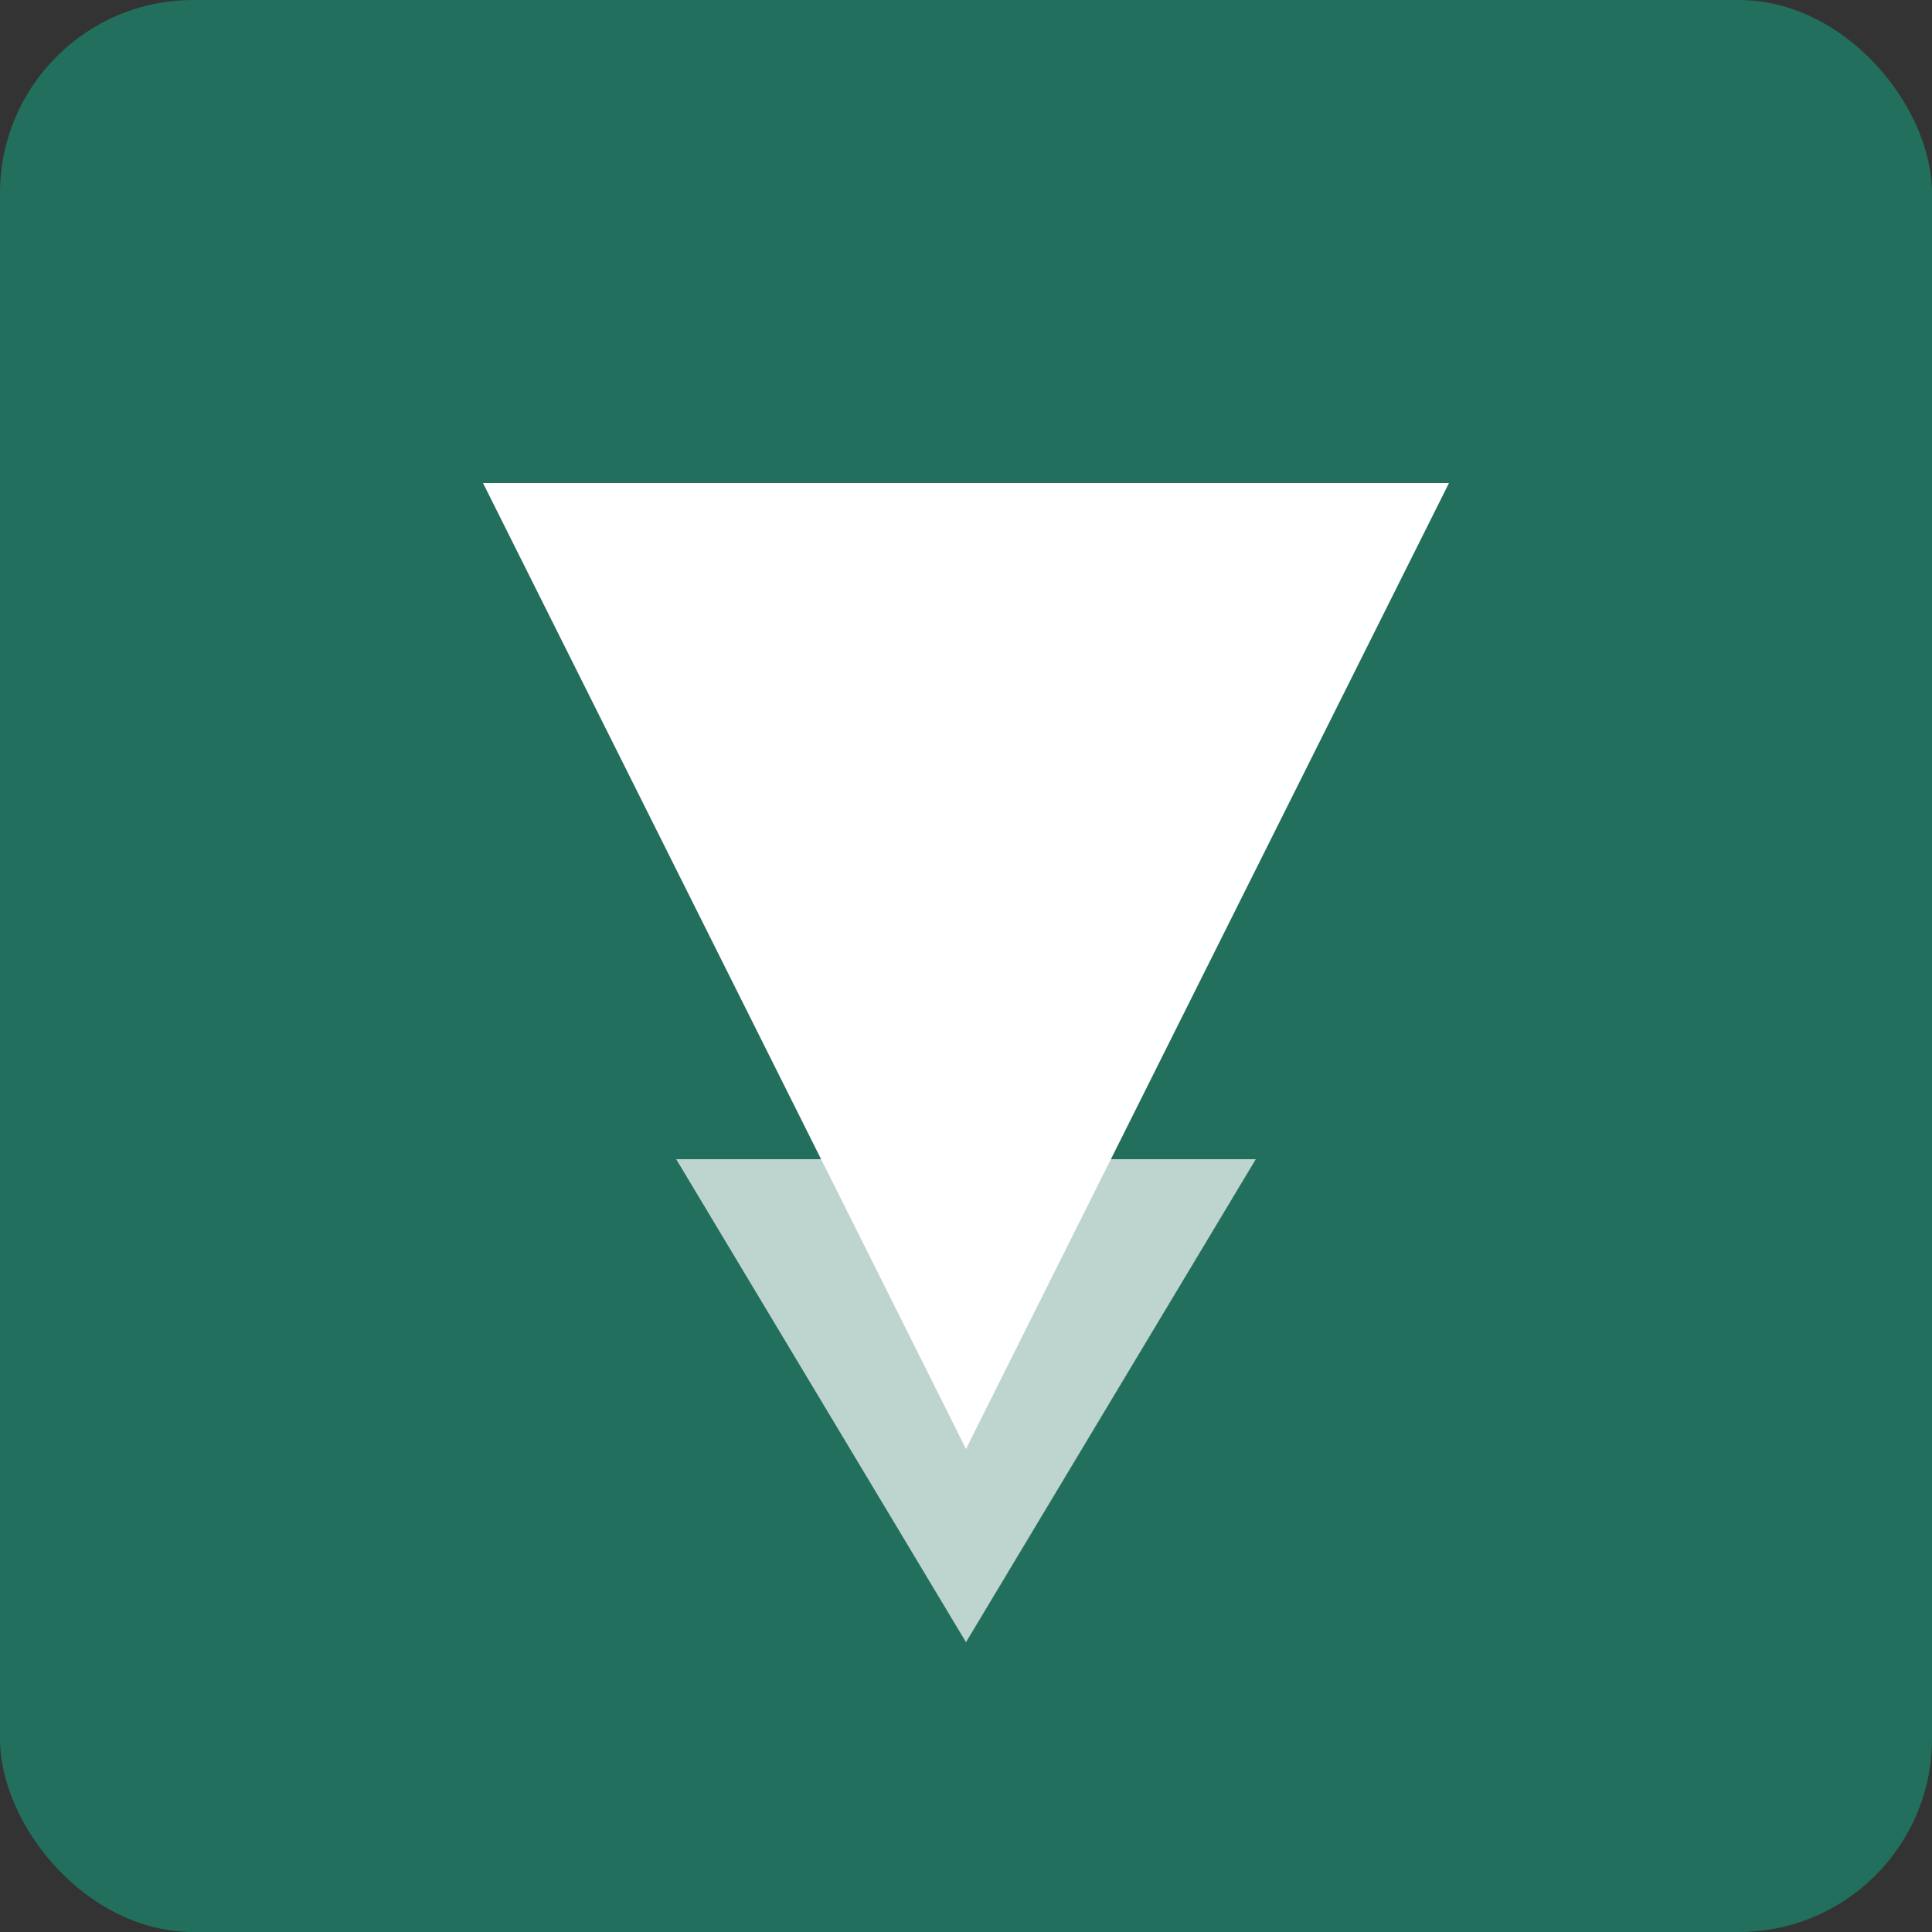 <svg width="200" height="200" viewBox="0 0 200 200" fill="none" xmlns="http://www.w3.org/2000/svg">
  <rect x="0" y="0" width="200" height="200" fill="#333333" stroke="none"/>
  <rect width="200" height="200" rx="20" fill="#236F5D"/>
  <path d="M50 50 L150 50 L100 150 Z" fill="white"/>
  <circle cx="100" cy="80" r="15" fill="white"/>
  <path d="M70 120 L130 120 L100 170 Z" fill="white" opacity="0.7"/>
</svg>
